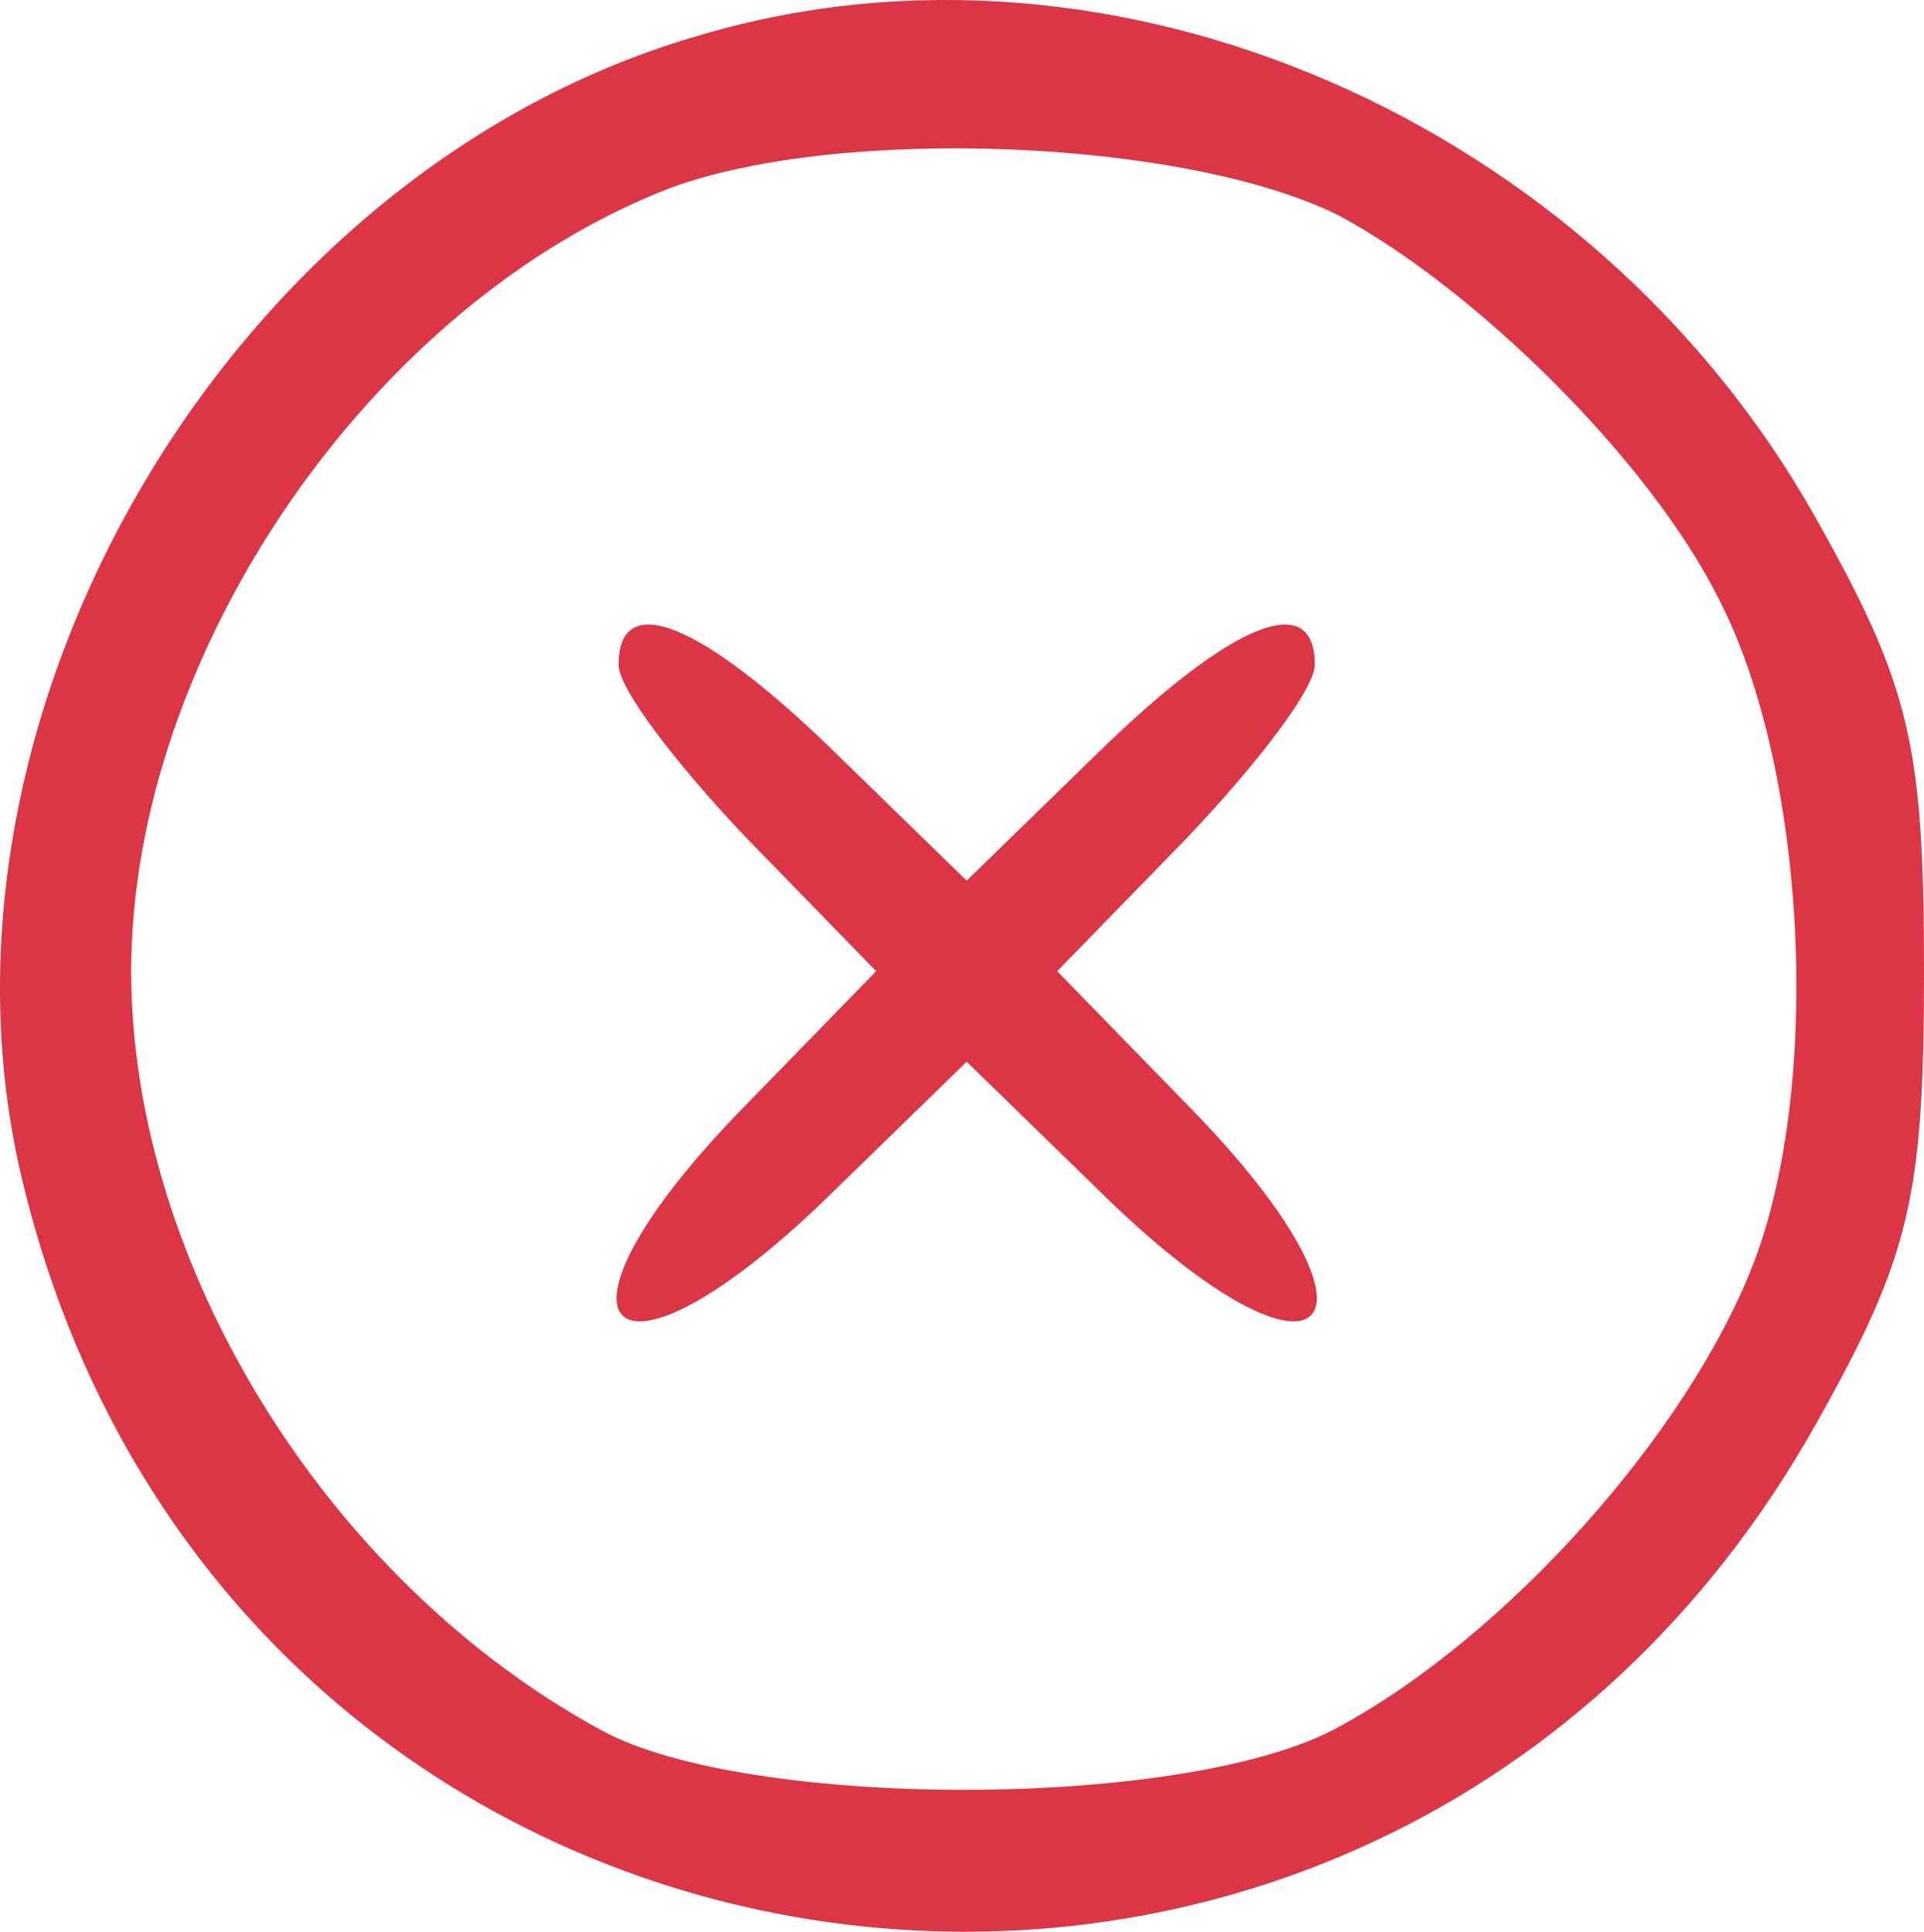 <svg xmlns="http://www.w3.org/2000/svg" width="55.269" height="55.483" viewBox="0 0 55.269 55.483">
  <g id="close" transform="translate(-4.231 59.894)">
    <path id="Path_1" data-name="Path 1" d="M24.4-58.9C11-55.1,1.8-39.6,4.8-26.3,10.6-1,43.7,3.6,56.4-19c2.7-4.8,3.1-6.5,3.1-13s-.4-8.2-3.1-13C50-56.4,36.3-62.4,24.4-58.9Zm18.3,5.2c3.9,2.1,8.9,7,10.9,11,2.5,4.8,3,13.9,1,19.1-1.9,4.9-7.1,10.7-11.9,13.3-4.3,2.4-17,2.4-21.2.1C13.6-14.5,8-23.6,8-32c0-9.1,6.9-19.2,15.5-22.5C28.4-56.3,38.3-55.9,42.7-53.7Z" fill="#dc3545"/>
    <path id="Path_2" data-name="Path 2" d="M22-40.8c0,.7,1.7,2.9,3.7,5L29.4-32l-3.7,3.8c-6.4,6.5-4,8.9,2.5,2.5L32-29.4l3.8,3.7c6.5,6.4,8.9,4,2.5-2.5L34.6-32l3.7-3.8c2-2.1,3.7-4.3,3.7-5,0-2.2-2.4-1.2-6.2,2.5L32-34.6l-3.8-3.7C24.4-42,22-43,22-40.8Z" fill="#dc3545"/>
  </g>
</svg>
